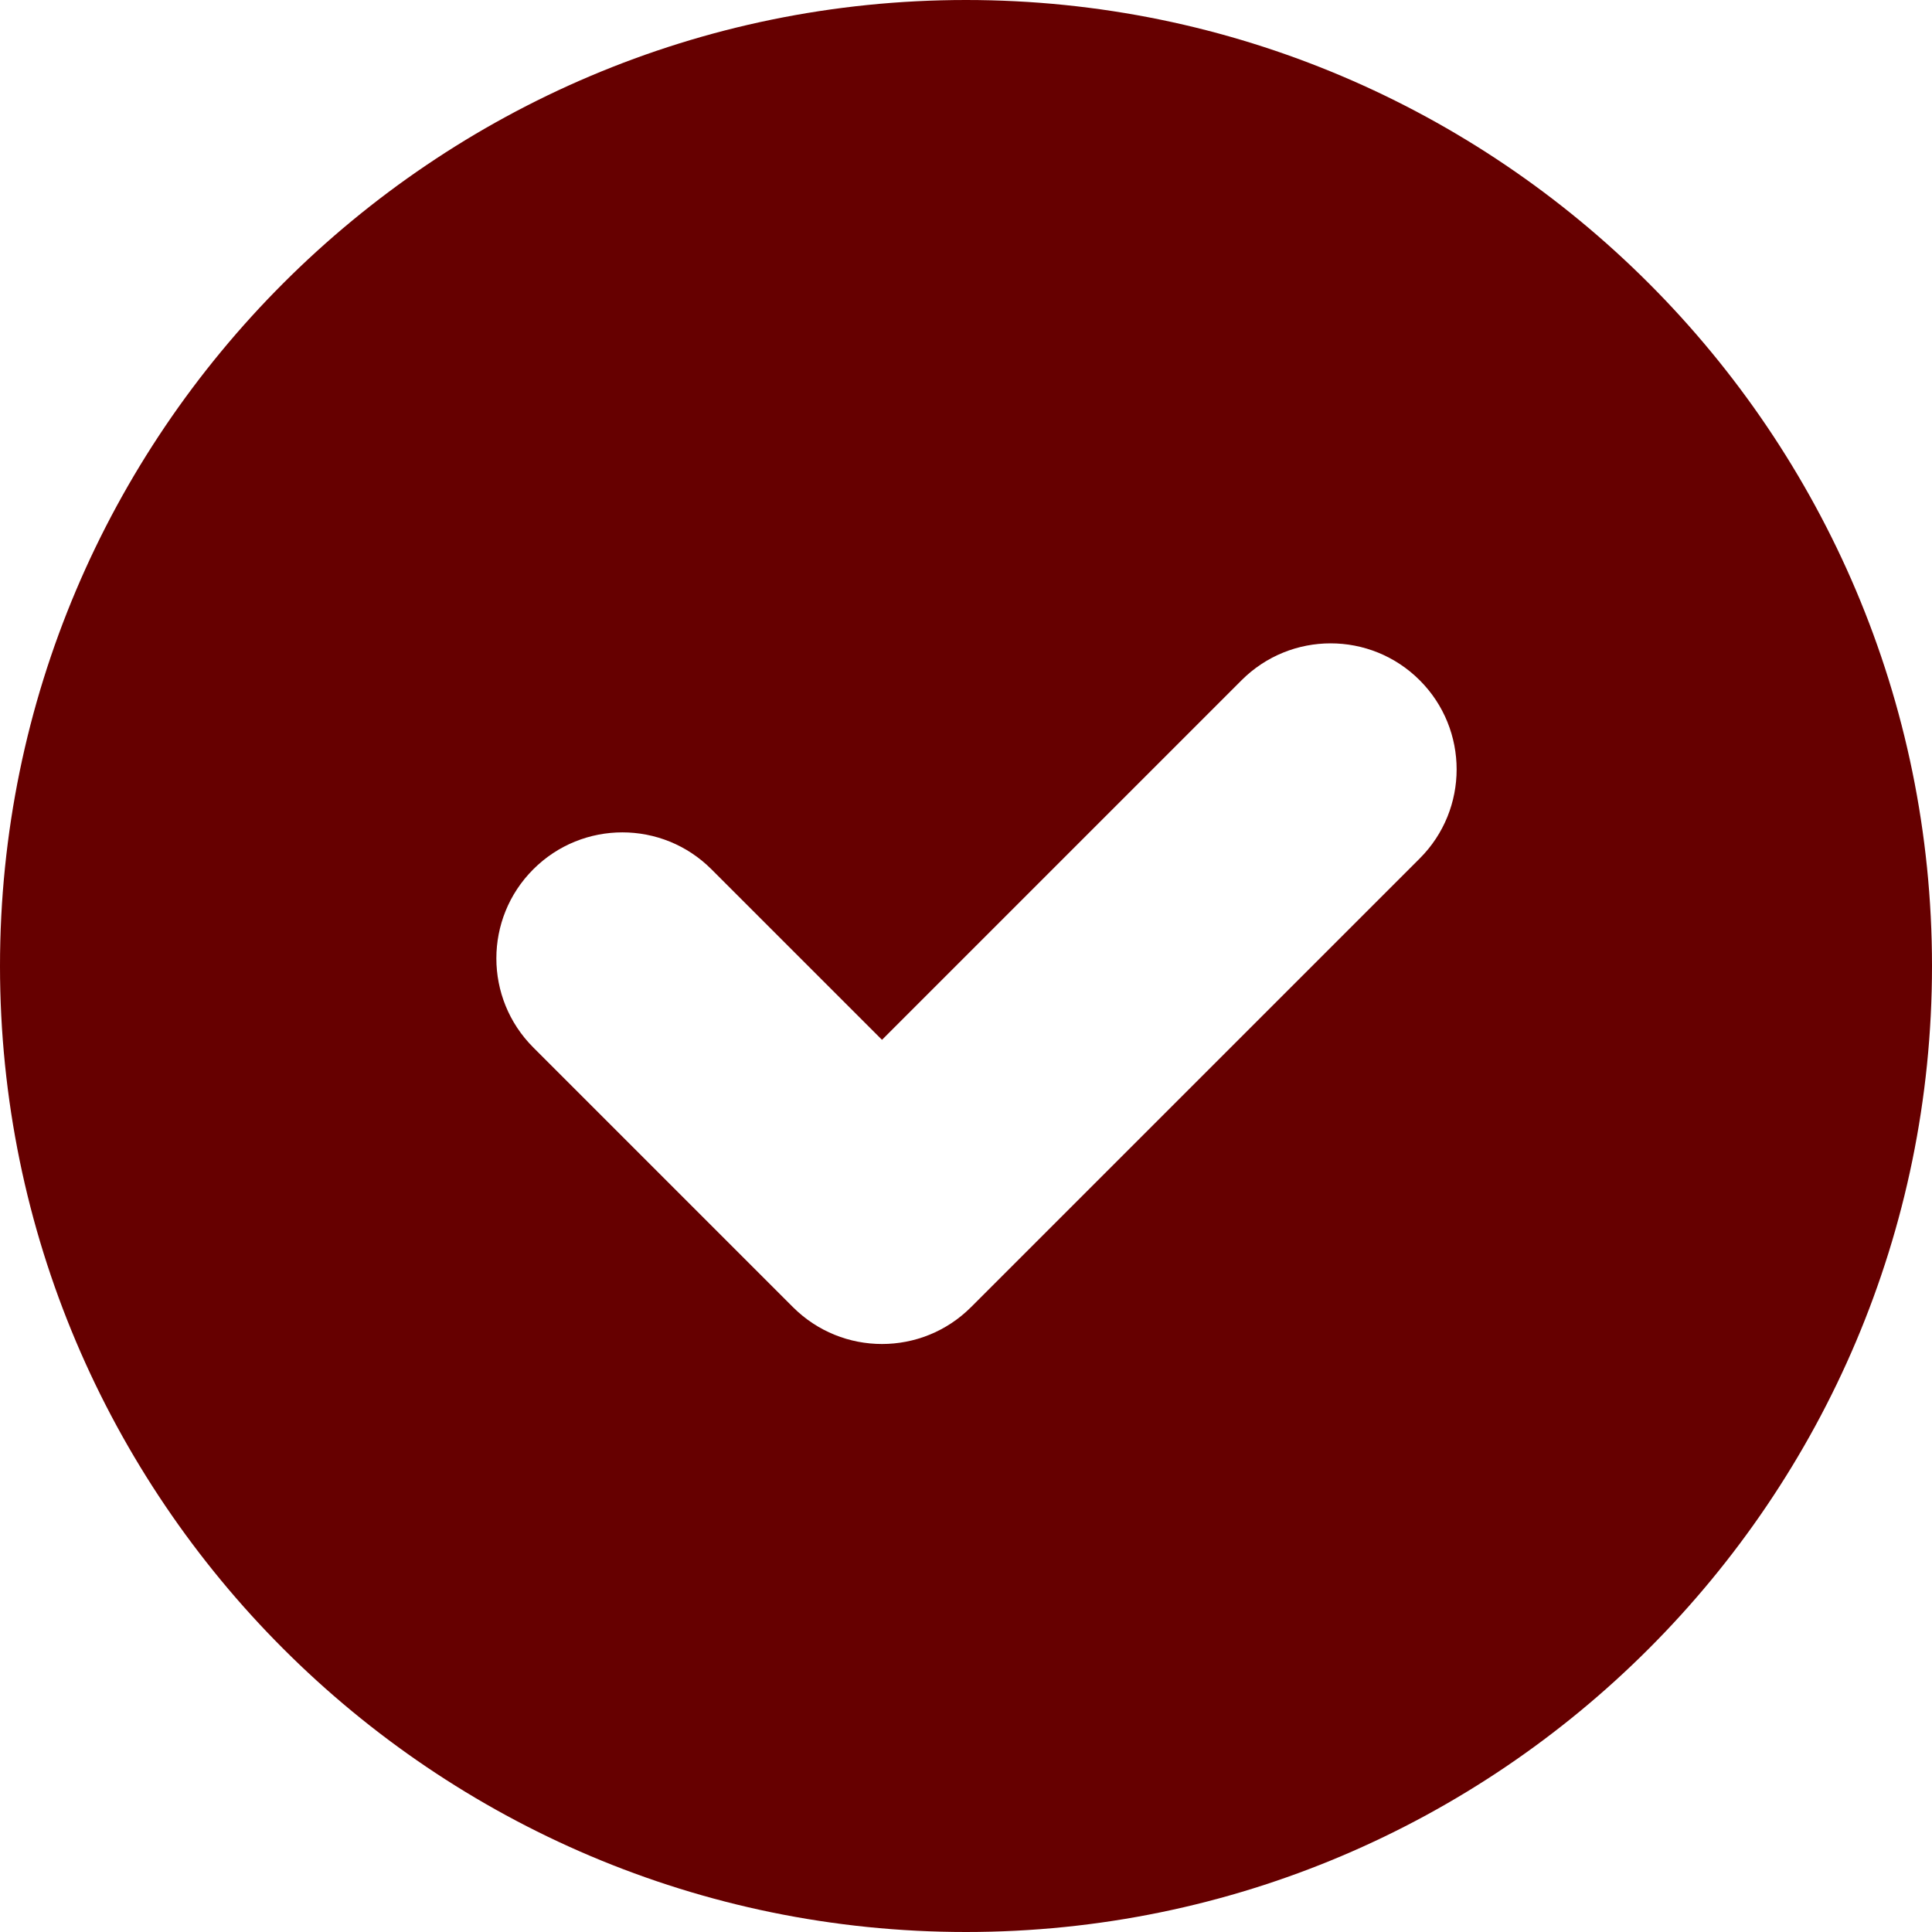 <svg width="73" height="73" viewBox="0 0 73 73" fill="none" xmlns="http://www.w3.org/2000/svg">
<g clip-path="url(#clip0_52_41870)">
<path d="M36.5 0C16.373 0 0 16.374 0 36.5C0 56.626 16.373 73 36.5 73C56.627 73 73 56.626 73 36.5C73 16.374 56.627 0 36.5 0ZM53.644 32.437L36.692 49.388C34.833 51.247 31.82 51.248 29.96 49.388L20.15 39.578C18.29 37.719 18.29 34.705 20.15 32.846C22.01 30.986 25.023 30.986 26.882 32.846L33.326 39.289L46.911 25.704C48.771 23.844 51.784 23.844 53.644 25.704C55.503 27.563 55.503 30.578 53.644 32.437Z" fill="#660000"/>
</g>
<defs>
<clipPath id="clip0_52_41870">
<rect width="73" height="73" fill="white"/>
</clipPath>
</defs>
</svg>
